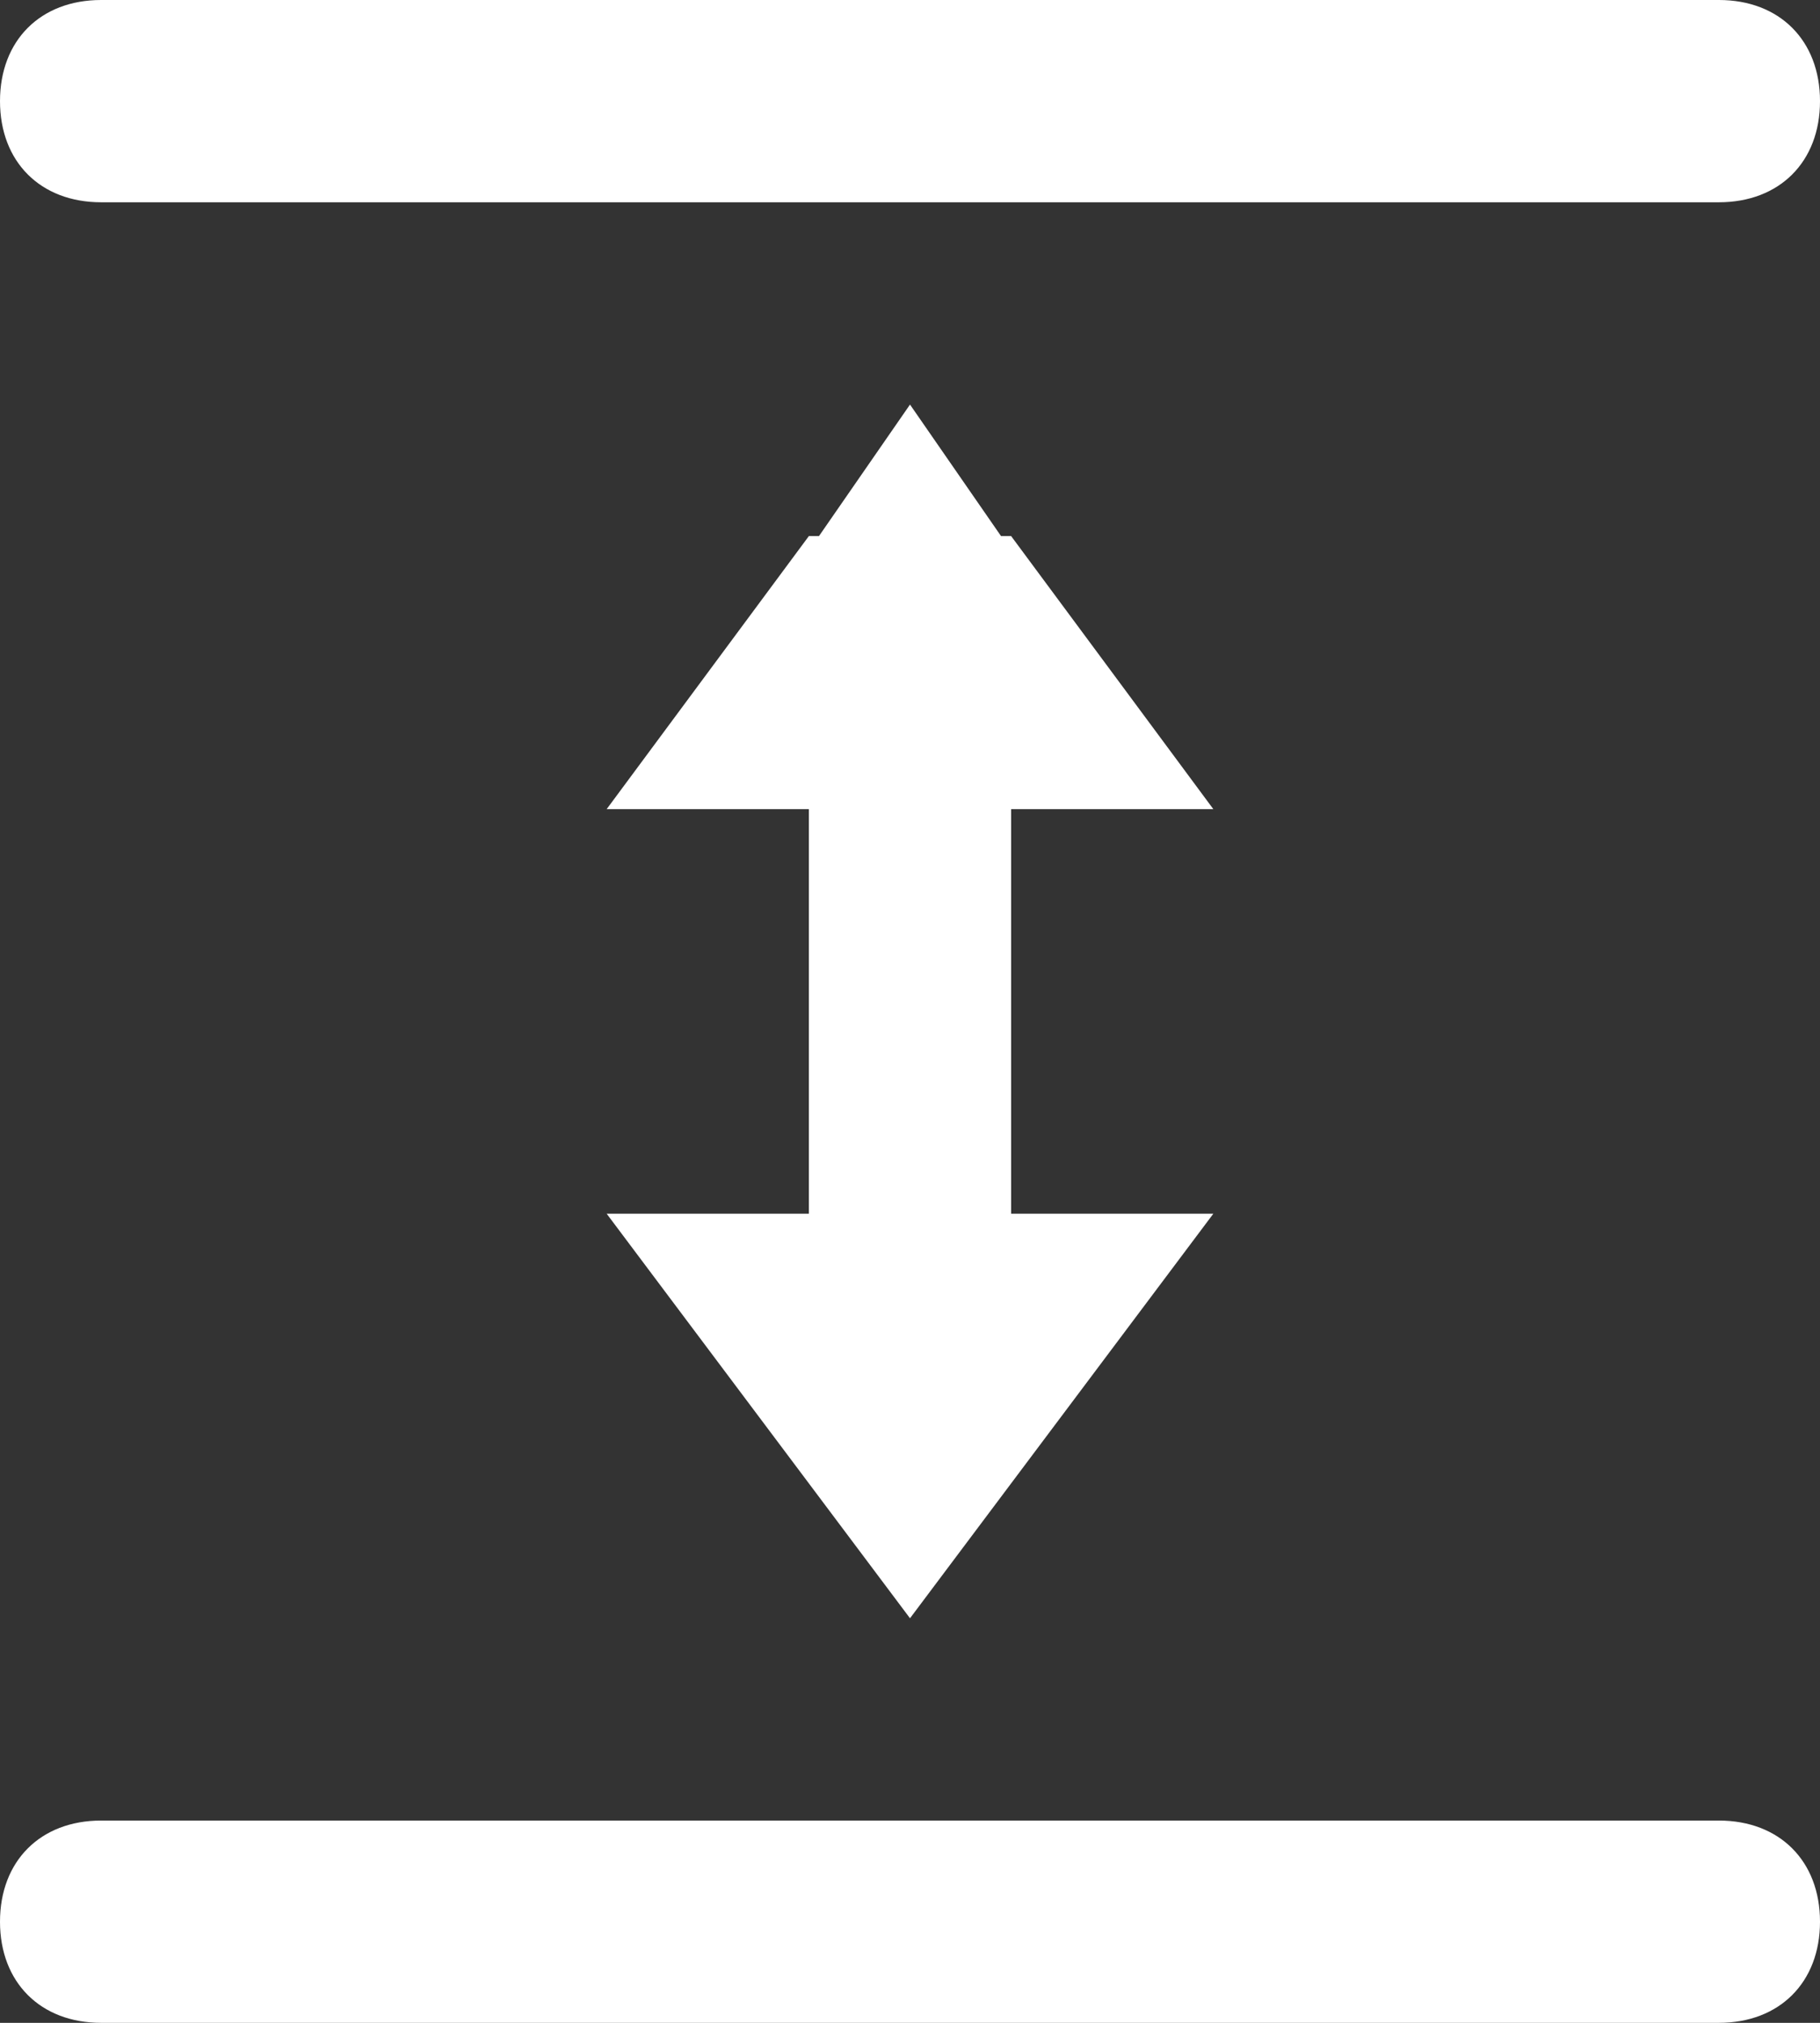 <svg fill="#FFFFFF" version="1.1" id="Layer_1" xmlns="http://www.w3.org/2000/svg" xmlns:xlink="http://www.w3.org/1999/xlink" x="0px" y="0px" width="18px" height="20px" viewBox="0 0 18 20" style="enable-background:new 0 0 18 20;" xml:space="preserve">
	<rect x="0" y="0" width="18" height="20" fill="#333333" stroke="none"/>
	<g>
		<path class="st0" d="M1,2h16c0.6,0,1-0.4,1-1s-0.4-1-1-1H1C0.4,0,0,0.4,0,1S0.4,2,1,2z"/>
		<path class="st0" d="M17,18H1c-0.6,0-1,0.4-1,1s0.4,1,1,1h16c0.6,0,1-0.4,1-1S17.6,18,17,18z"/>
		<polygon class="st0" points="12,8 10,5.3 10,5.3 9.9,5.3 9,4 8.1,5.3 8,5.3 8,5.3 6,8 8,8 8,12 6,12 9,16 12,12 10,12 10,8"/>
	</g>
</svg>
